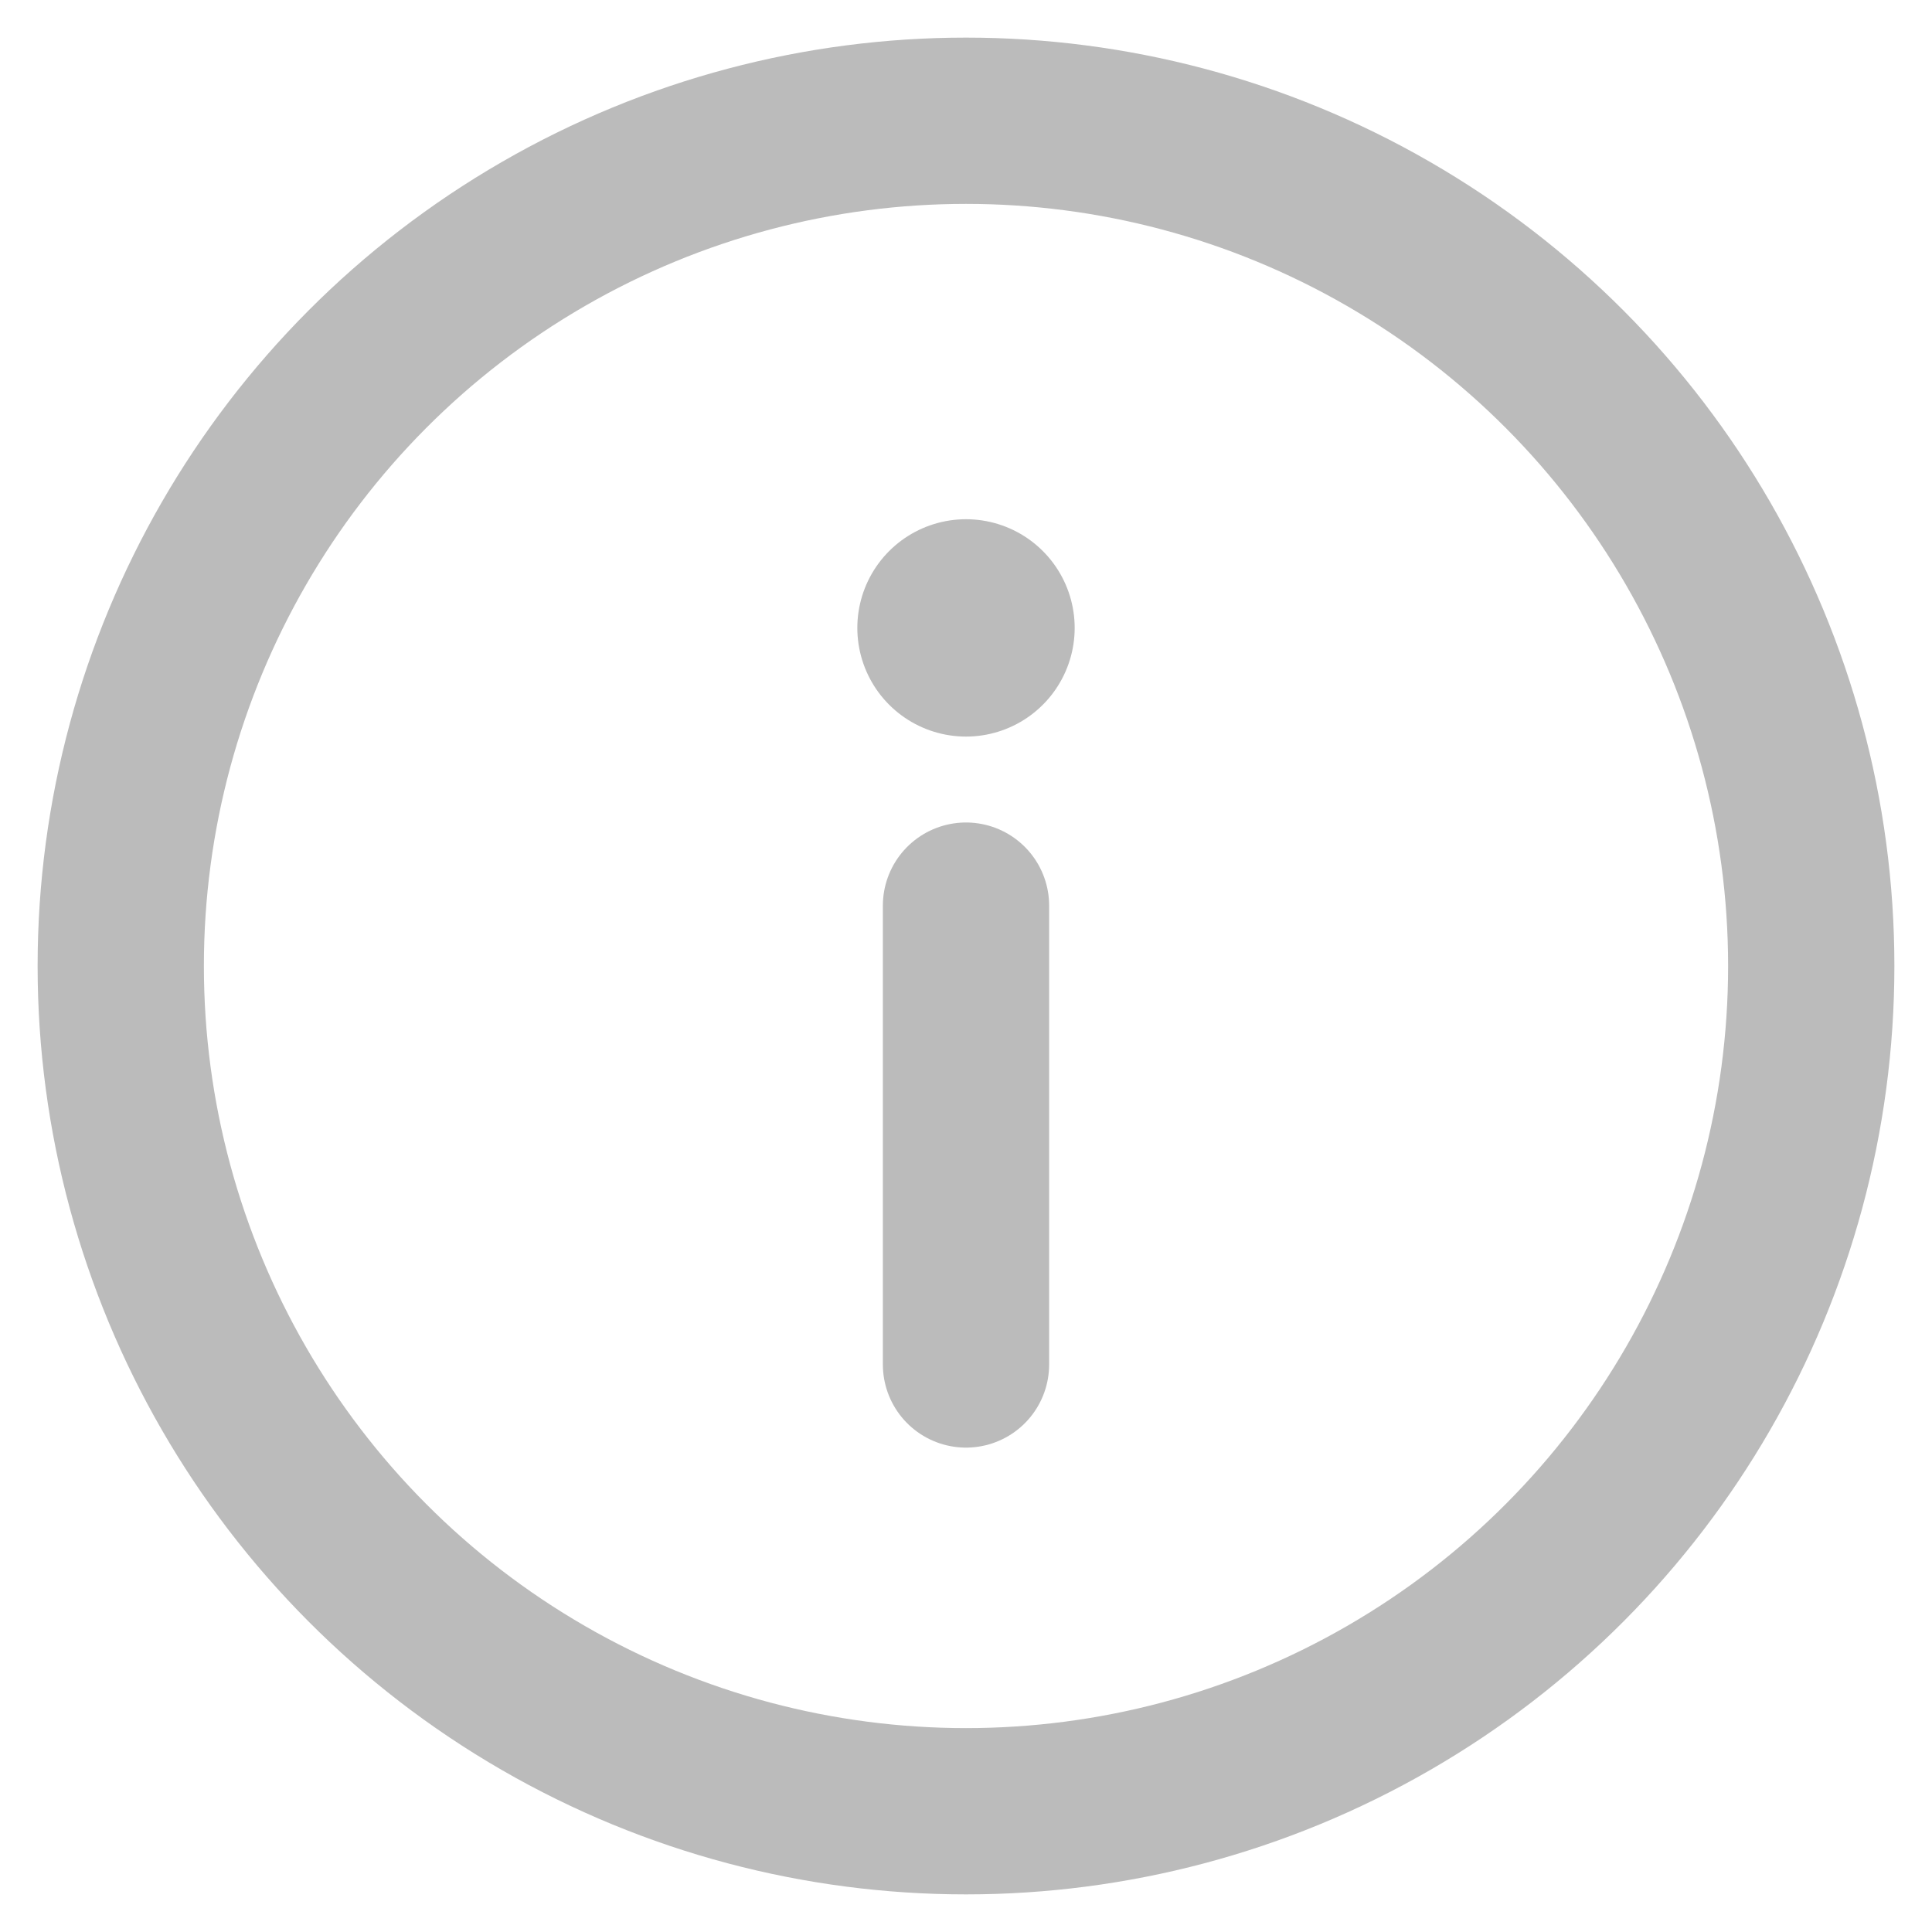 <?xml version="1.0" encoding="utf-8"?>
<!-- Generator: Adobe Illustrator 22.1.0, SVG Export Plug-In . SVG Version: 6.00 Build 0)  -->
<svg version="1.1" id="Ebene_1" xmlns="http://www.w3.org/2000/svg" xmlns:xlink="http://www.w3.org/1999/xlink" x="0px" y="0px"
	 width="16px" height="16px" viewBox="0 0 16 16" style="enable-background:new 0 0 16 16;" xml:space="preserve">
<style type="text/css">
	.st0{fill:none;stroke:#BBBBBB;stroke-width:1.377;stroke-linecap:round;stroke-linejoin:round;}
	.st1{fill:none;stroke:#BBBBBB;stroke-width:1.8;stroke-linecap:round;stroke-linejoin:round;}
</style>
<circle class="st0" cx="8" cy="8" r="7"/>
<g>
	<line class="st0" x1="8" y1="11.3" x2="8" y2="7.5"/>
	<line class="st1" x1="8" y1="5.2" x2="8" y2="5.2"/>
</g>
</svg>
